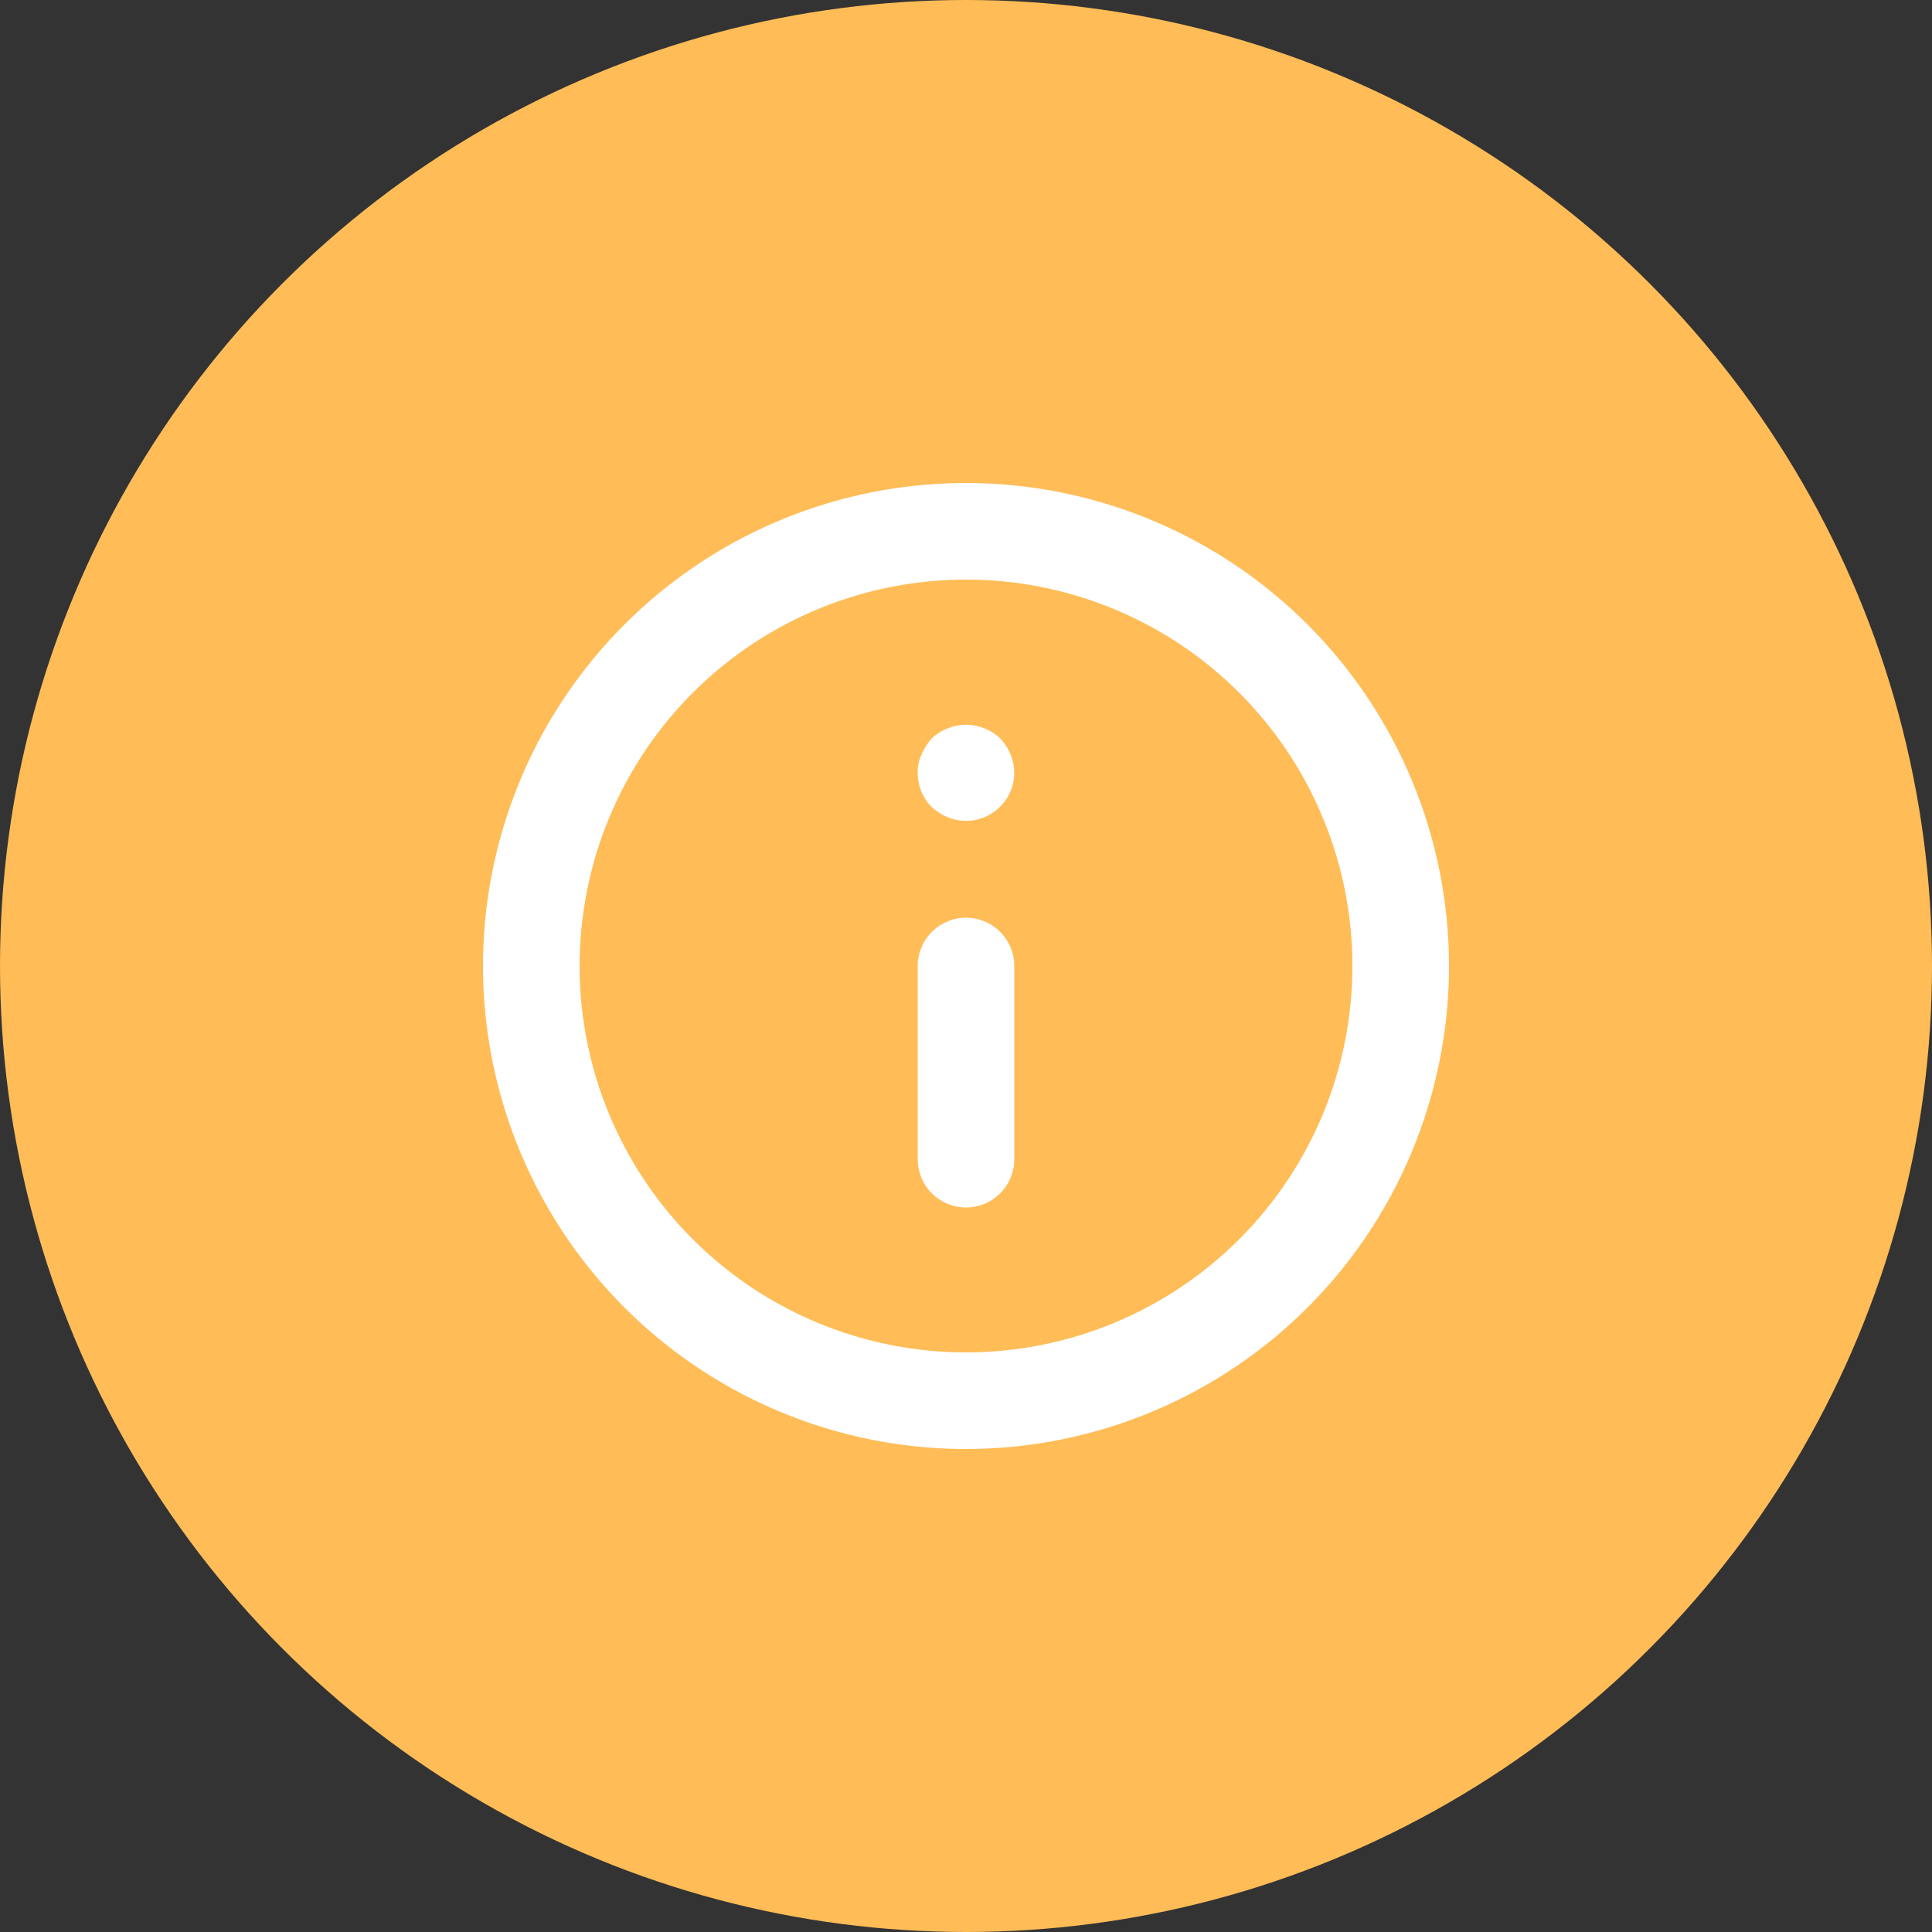 <svg width="60" height="60" viewBox="0 0 60 60" fill="none" xmlns="http://www.w3.org/2000/svg">
<rect x="0" y="0" width="60" height="60" fill="#333333" stroke="none"/>
<g clip-path="url(#clip0_157_4933)">
<circle cx="30" cy="30" r="30" fill="#FFBC57"/>
<path d="M30 28.5C29.602 28.5 29.221 28.658 28.939 28.939C28.658 29.221 28.5 29.602 28.5 30V36C28.5 36.398 28.658 36.779 28.939 37.061C29.221 37.342 29.602 37.5 30 37.5C30.398 37.5 30.779 37.342 31.061 37.061C31.342 36.779 31.5 36.398 31.5 36V30C31.5 29.602 31.342 29.221 31.061 28.939C30.779 28.658 30.398 28.5 30 28.5ZM30.57 22.62C30.205 22.47 29.795 22.47 29.43 22.62C29.246 22.691 29.078 22.798 28.935 22.935C28.802 23.081 28.696 23.248 28.62 23.43C28.536 23.608 28.495 23.803 28.5 24C28.499 24.197 28.537 24.393 28.611 24.576C28.686 24.759 28.796 24.925 28.935 25.065C29.081 25.198 29.248 25.304 29.43 25.38C29.657 25.473 29.904 25.509 30.148 25.485C30.393 25.461 30.628 25.377 30.832 25.241C31.037 25.104 31.204 24.92 31.321 24.704C31.437 24.487 31.499 24.246 31.5 24C31.494 23.603 31.339 23.222 31.065 22.935C30.922 22.798 30.754 22.691 30.57 22.62ZM30 15C27.033 15 24.133 15.88 21.666 17.528C19.2 19.176 17.277 21.519 16.142 24.26C15.007 27.001 14.709 30.017 15.288 32.926C15.867 35.836 17.296 38.509 19.393 40.607C21.491 42.704 24.164 44.133 27.074 44.712C29.983 45.291 32.999 44.993 35.74 43.858C38.481 42.723 40.824 40.8 42.472 38.334C44.12 35.867 45 32.967 45 30C45 28.03 44.612 26.08 43.858 24.26C43.104 22.44 41.999 20.786 40.607 19.393C39.214 18 37.56 16.896 35.74 16.142C33.92 15.388 31.97 15 30 15ZM30 42C27.627 42 25.307 41.296 23.333 39.978C21.36 38.659 19.822 36.785 18.913 34.592C18.005 32.4 17.768 29.987 18.231 27.659C18.694 25.331 19.837 23.193 21.515 21.515C23.193 19.837 25.331 18.694 27.659 18.231C29.987 17.768 32.4 18.005 34.592 18.913C36.785 19.822 38.659 21.36 39.978 23.333C41.296 25.306 42 27.627 42 30C42 33.183 40.736 36.235 38.485 38.485C36.235 40.736 33.183 42 30 42Z" fill="white"/>
</g>
<defs>
<clipPath id="clip0_157_4933">
<rect width="60" height="60" fill="white"/>
</clipPath>
</defs>
</svg>
